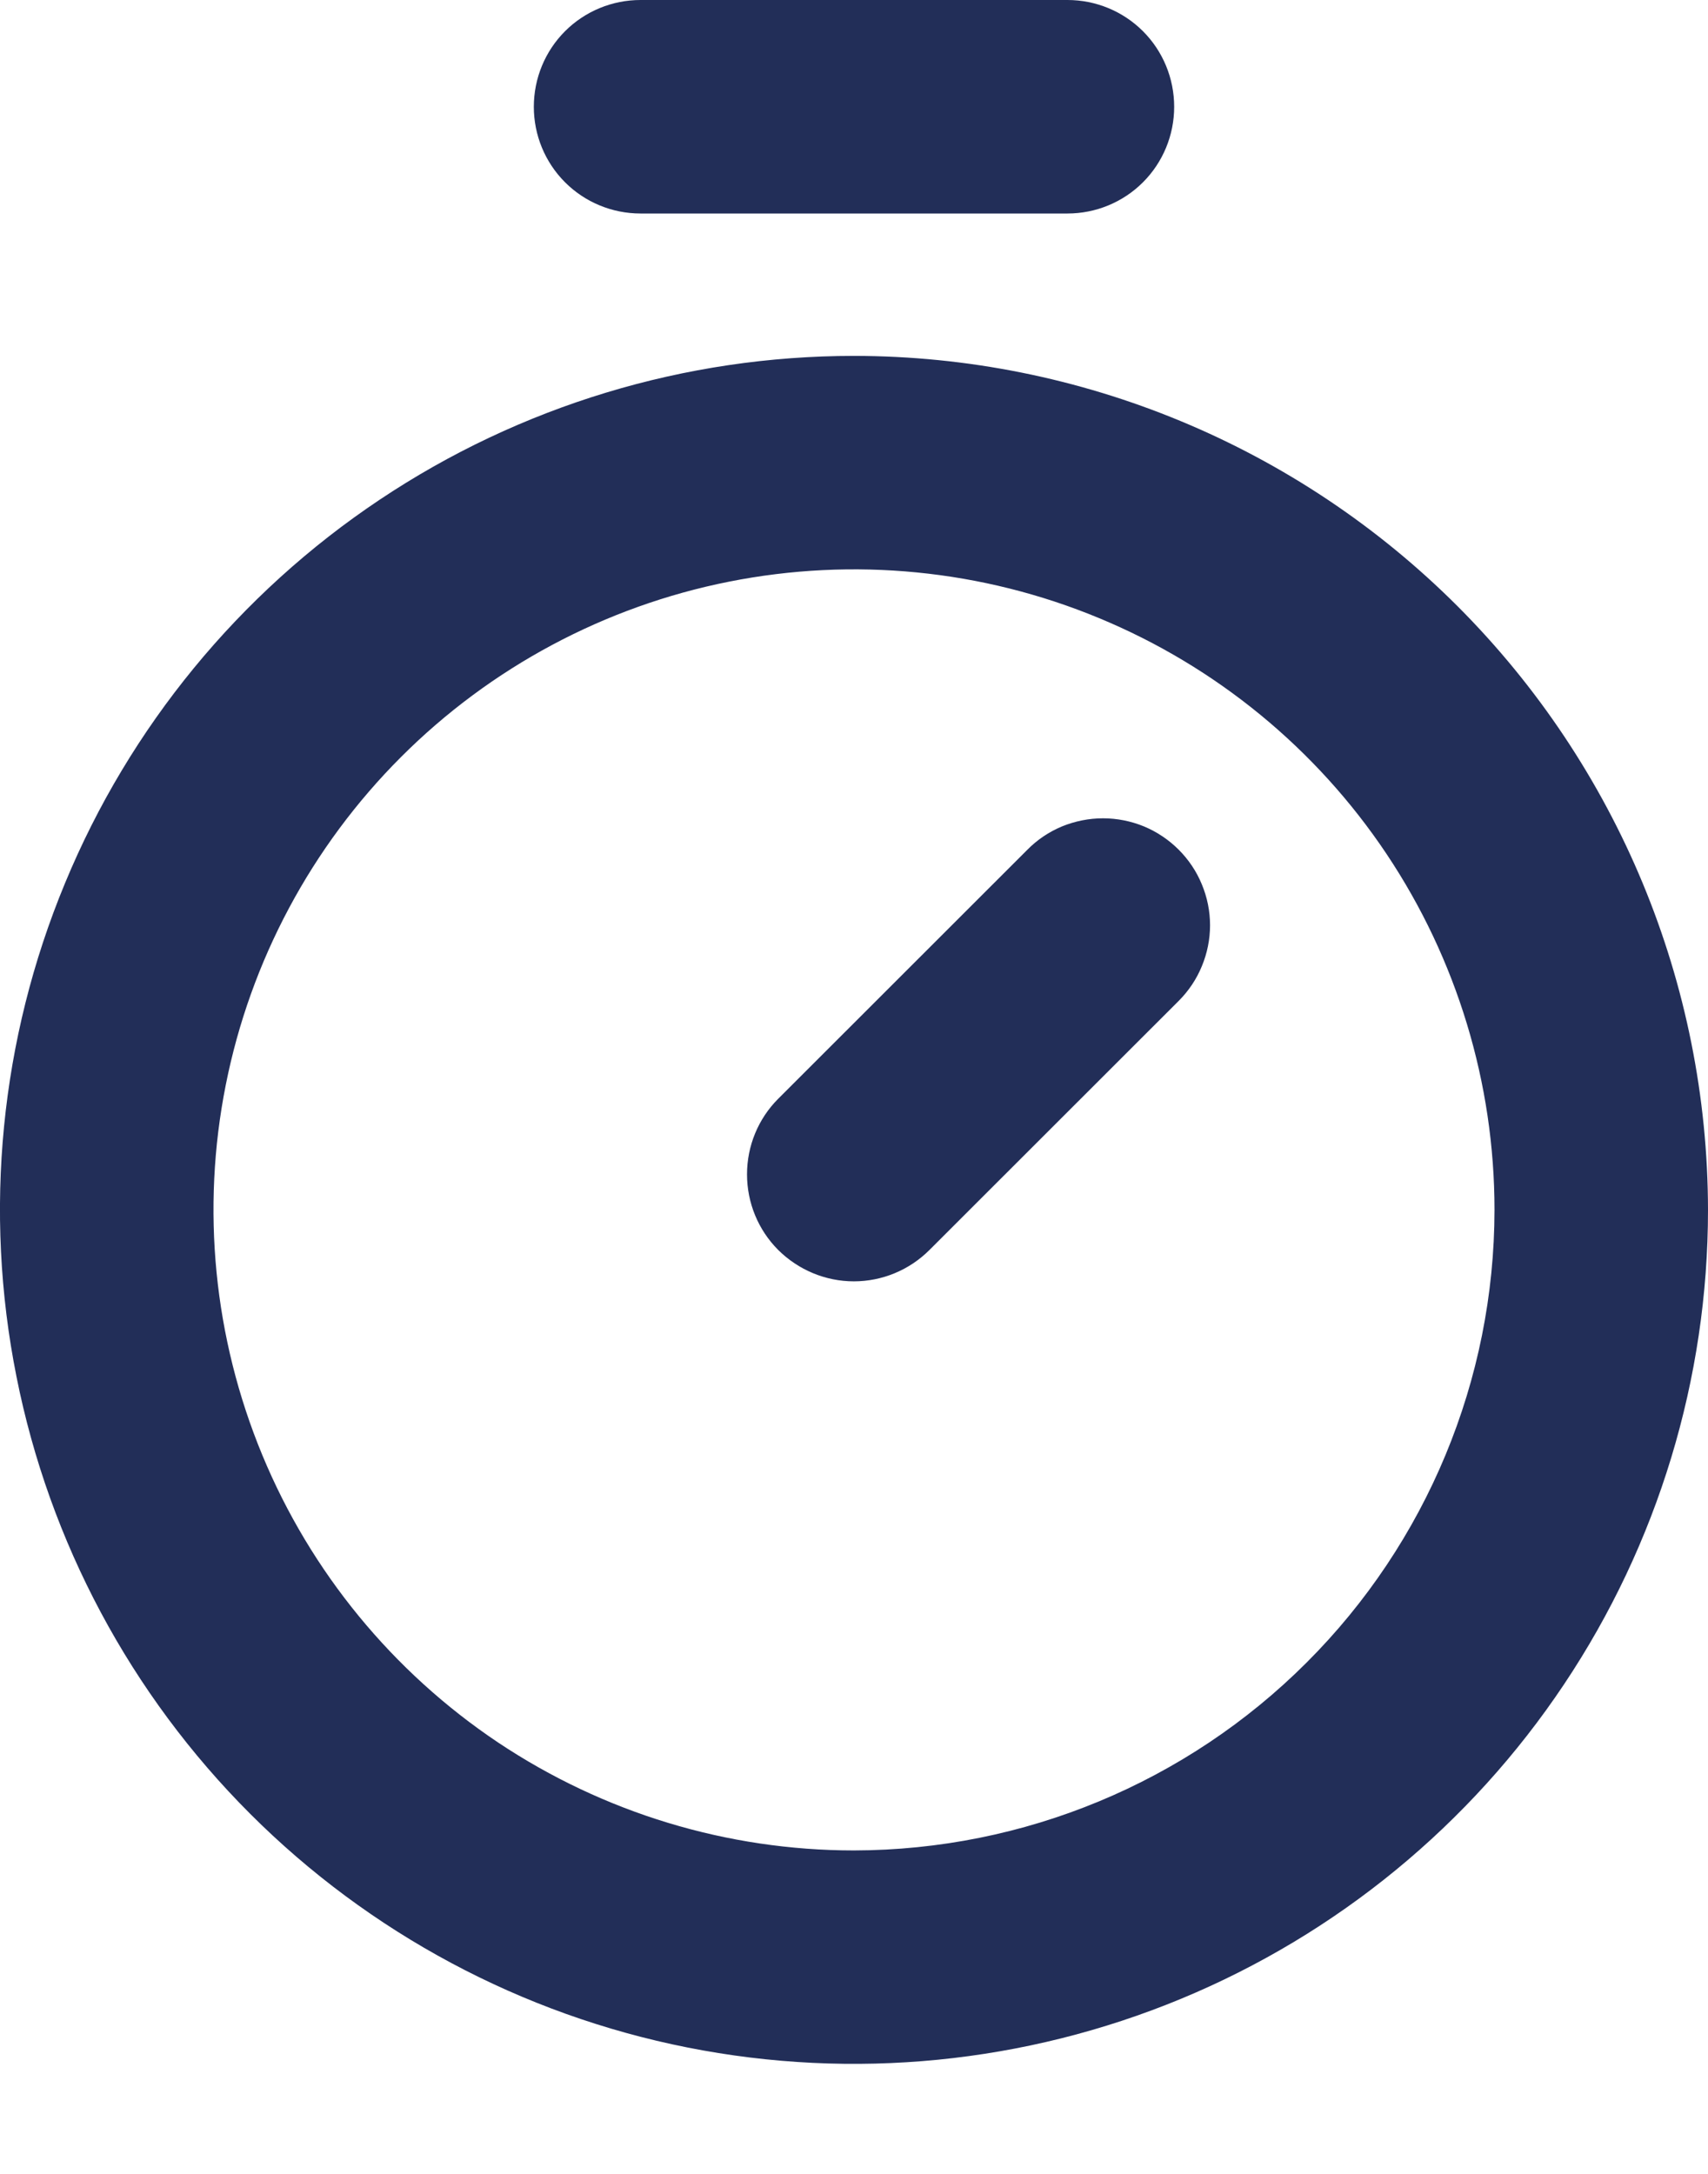 <svg width="11" height="14" viewBox="0 0 11 14" fill="none" xmlns="http://www.w3.org/2000/svg">
    <path d="M5.5 2.292C4.412 2.292 3.349 2.614 2.444 3.219C1.54 3.823 0.835 4.682 0.419 5.687C0.002 6.692 -0.107 7.798 0.106 8.865C0.318 9.932 0.842 10.912 1.611 11.681C2.38 12.45 3.36 12.974 4.427 13.186C5.494 13.398 6.6 13.289 7.605 12.873C8.61 12.457 9.469 11.752 10.073 10.847C10.677 9.943 11 8.879 11 7.792C10.998 6.333 10.418 4.936 9.387 3.904C8.356 2.873 6.958 2.293 5.5 2.292ZM5.5 11.917C4.684 11.917 3.887 11.675 3.208 11.222C2.53 10.768 2.001 10.124 1.689 9.37C1.377 8.616 1.295 7.787 1.454 6.987C1.613 6.187 2.006 5.452 2.583 4.875C3.16 4.298 3.895 3.905 4.695 3.746C5.495 3.587 6.325 3.668 7.079 3.981C7.832 4.293 8.477 4.822 8.93 5.5C9.383 6.178 9.625 6.976 9.625 7.792C9.624 8.885 9.189 9.934 8.415 10.707C7.642 11.48 6.594 11.915 5.5 11.917ZM7.591 5.472C7.655 5.536 7.706 5.612 7.74 5.695C7.775 5.779 7.793 5.868 7.793 5.959C7.793 6.049 7.775 6.139 7.74 6.223C7.706 6.306 7.655 6.382 7.591 6.446L5.986 8.05C5.857 8.179 5.682 8.252 5.499 8.252C5.317 8.252 5.142 8.179 5.012 8.05C4.883 7.921 4.811 7.746 4.811 7.563C4.811 7.38 4.883 7.205 5.012 7.076L6.617 5.472C6.68 5.408 6.756 5.357 6.84 5.322C6.924 5.288 7.013 5.27 7.104 5.27C7.194 5.27 7.284 5.288 7.367 5.322C7.451 5.357 7.527 5.408 7.591 5.472ZM3.438 0.688C3.438 0.505 3.51 0.33 3.639 0.201C3.768 0.072 3.943 0 4.125 0H6.875C7.057 2.71702e-09 7.232 0.072 7.361 0.201C7.49 0.33 7.562 0.505 7.562 0.688C7.562 0.87 7.49 1.045 7.361 1.174C7.232 1.303 7.057 1.375 6.875 1.375H4.125C3.943 1.375 3.768 1.303 3.639 1.174C3.51 1.045 3.438 0.87 3.438 0.688Z" fill="#222E58"/>
</svg>
